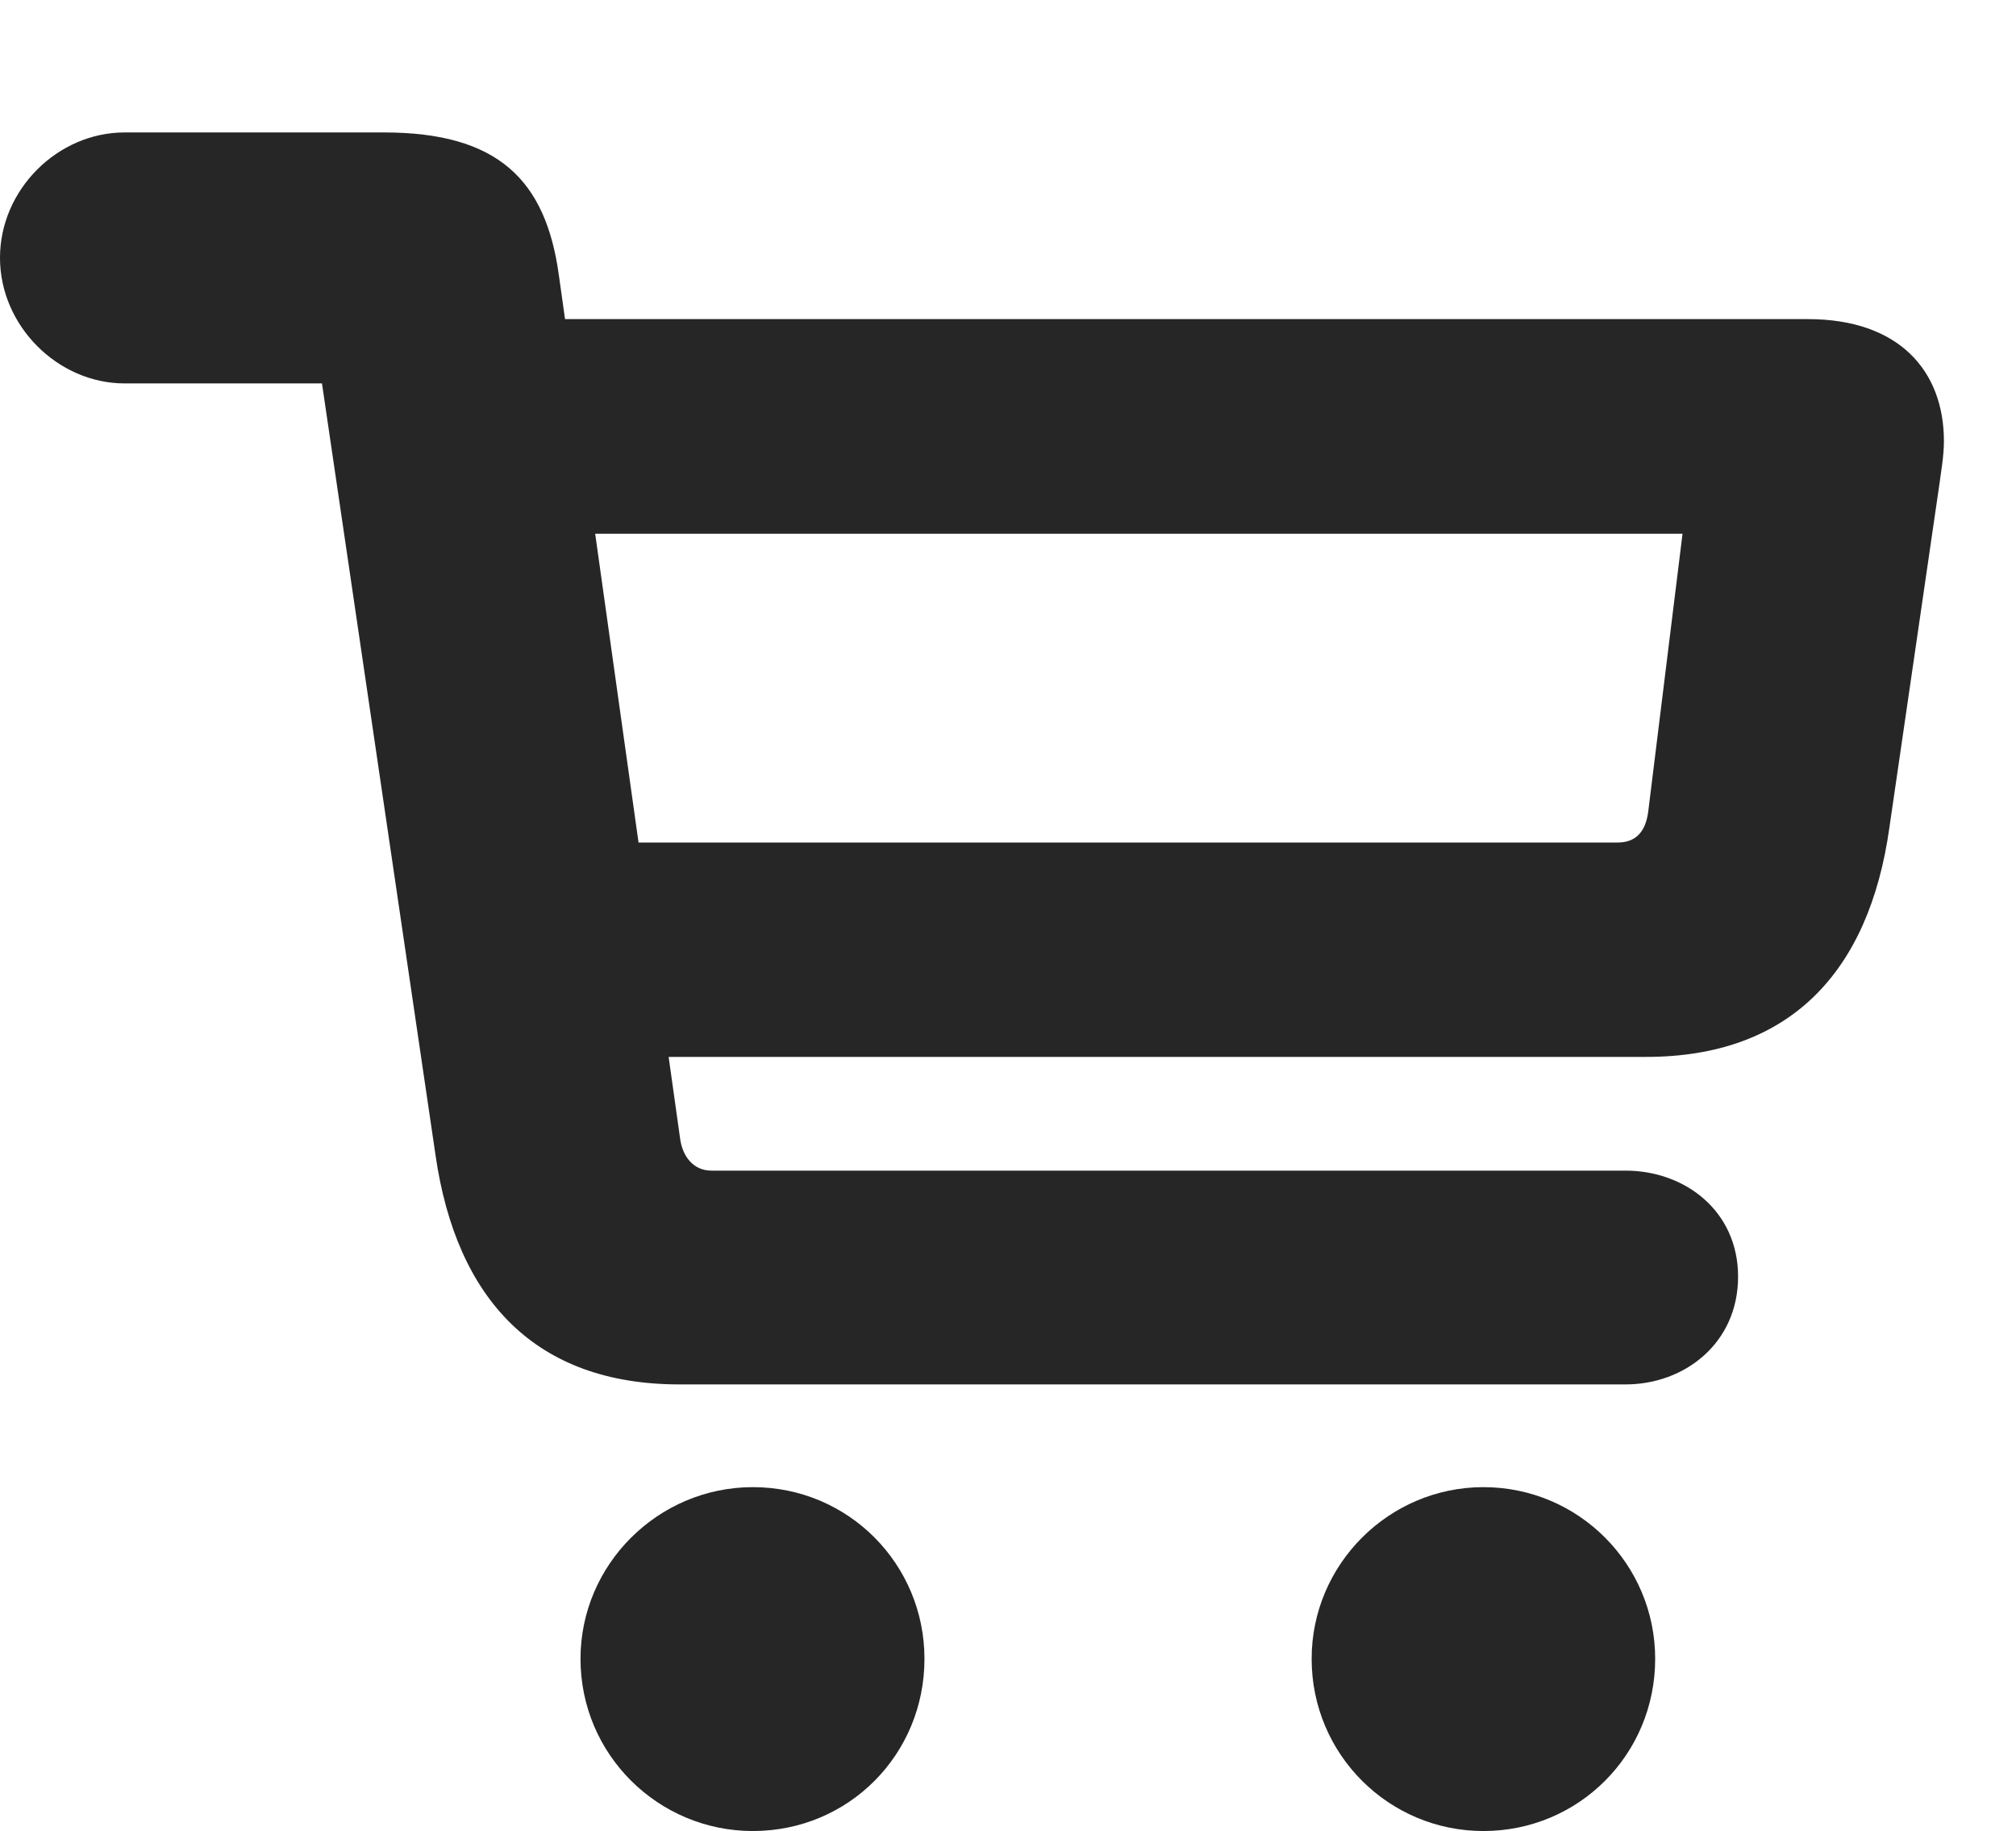 <?xml version="1.0" encoding="UTF-8"?>
<!--Generator: Apple Native CoreSVG 326-->
<!DOCTYPE svg PUBLIC "-//W3C//DTD SVG 1.1//EN" "http://www.w3.org/Graphics/SVG/1.1/DTD/svg11.dtd">
<svg version="1.1" xmlns="http://www.w3.org/2000/svg" xmlns:xlink="http://www.w3.org/1999/xlink"
       viewBox="0 0 24.025 21.815">
       <g>
              <rect height="21.815" opacity="0" width="24.025" x="0" y="0" />
              <path d="M8.096 16.494L19.373 16.494C20.075 16.494 20.713 16.003 20.713 15.21C20.713 14.424 20.075 13.947 19.373 13.947L8.479 13.947C8.265 13.947 8.132 13.781 8.104 13.558L6.659 3.271C6.502 2.146 5.937 1.578 4.576 1.578L1.484 1.578C0.69 1.578 0 2.256 0 3.072C0 3.883 0.69 4.568 1.484 4.568L3.837 4.568L5.191 13.768C5.44 15.483 6.382 16.494 8.096 16.494ZM6.672 12.592L19.617 12.592C21.318 12.592 22.275 11.594 22.517 9.854L23.112 5.77C23.131 5.621 23.166 5.435 23.166 5.257C23.166 4.415 22.628 3.802 21.546 3.802L5.718 3.802L5.721 6.359L20.051 6.359L19.641 9.679C19.608 9.911 19.494 10.038 19.276 10.038L6.668 10.038ZM8.972 21.815C10.112 21.815 11.017 20.905 11.017 19.763C11.017 18.637 10.112 17.718 8.972 17.718C7.845 17.718 6.918 18.637 6.918 19.763C6.918 20.905 7.845 21.815 8.972 21.815ZM17.678 21.815C18.812 21.815 19.725 20.905 19.725 19.763C19.725 18.637 18.812 17.718 17.678 17.718C16.553 17.718 15.631 18.637 15.631 19.763C15.631 20.905 16.553 21.815 17.678 21.815Z"
                     fill="currentColor" fill-opacity="0.85" />
       </g>
</svg>